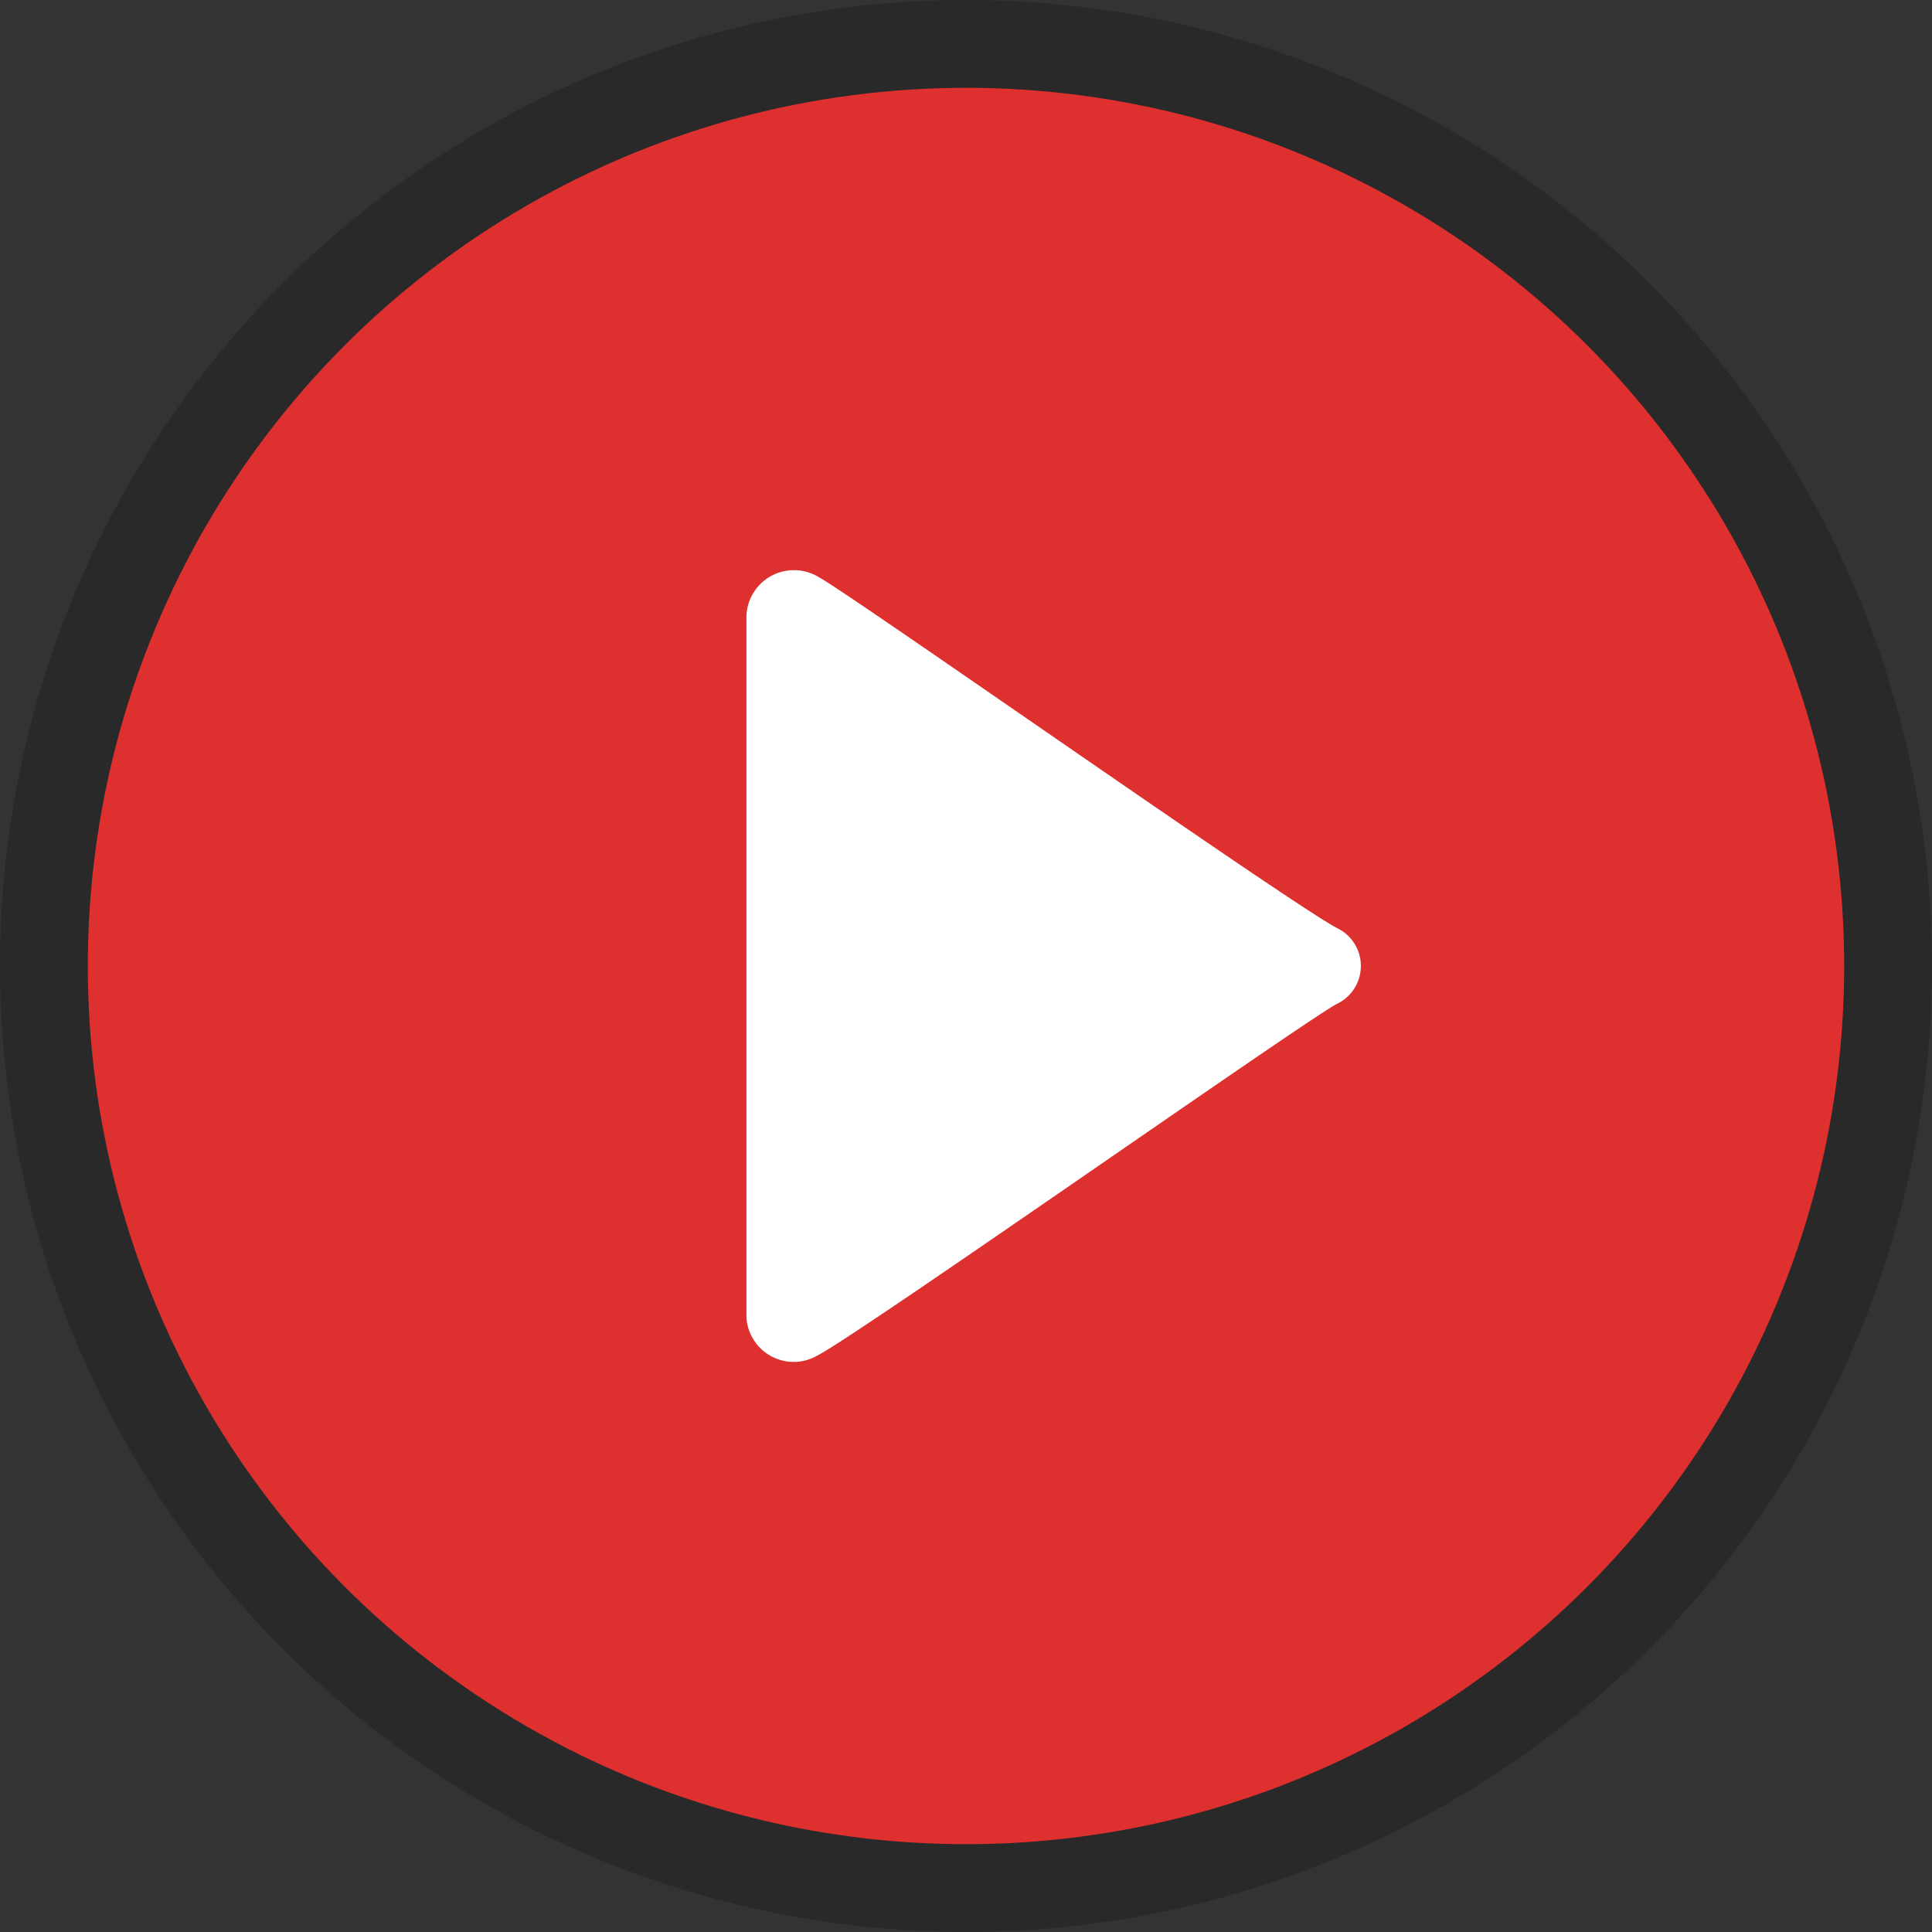 <svg id="play" xmlns="http://www.w3.org/2000/svg" viewBox="0 0 44 44">
<rect x="0" y="0" width="44" height="44" fill="#333333" stroke="none"/>
<defs>
    <style>
      .cls-1 {
        opacity: 0.2;
      }

      .cls-2 {
        fill: #de302f;
      }

      .cls-3 {
        fill: #fff;
        fill-rule: evenodd;
      }
    </style>
  </defs>
  <circle id="shade" class="cls-1" cx="22" cy="22" r="22"/>
  <circle id="button_bg" class="cls-2" cx="22" cy="22" r="20"/>
  <path id="play_icon" class="cls-3" d="M965,354.006V338.015a1.083,1.083,0,0,1,1.661-.862c0.662,0.348,10.652,7.378,11.781,7.979a0.957,0.957,0,0,1,0,1.733c-0.813.441-10.853,7.506-11.815,8A1.078,1.078,0,0,1,965,354.006Z" transform="translate(-948 -324)"/>
</svg>
